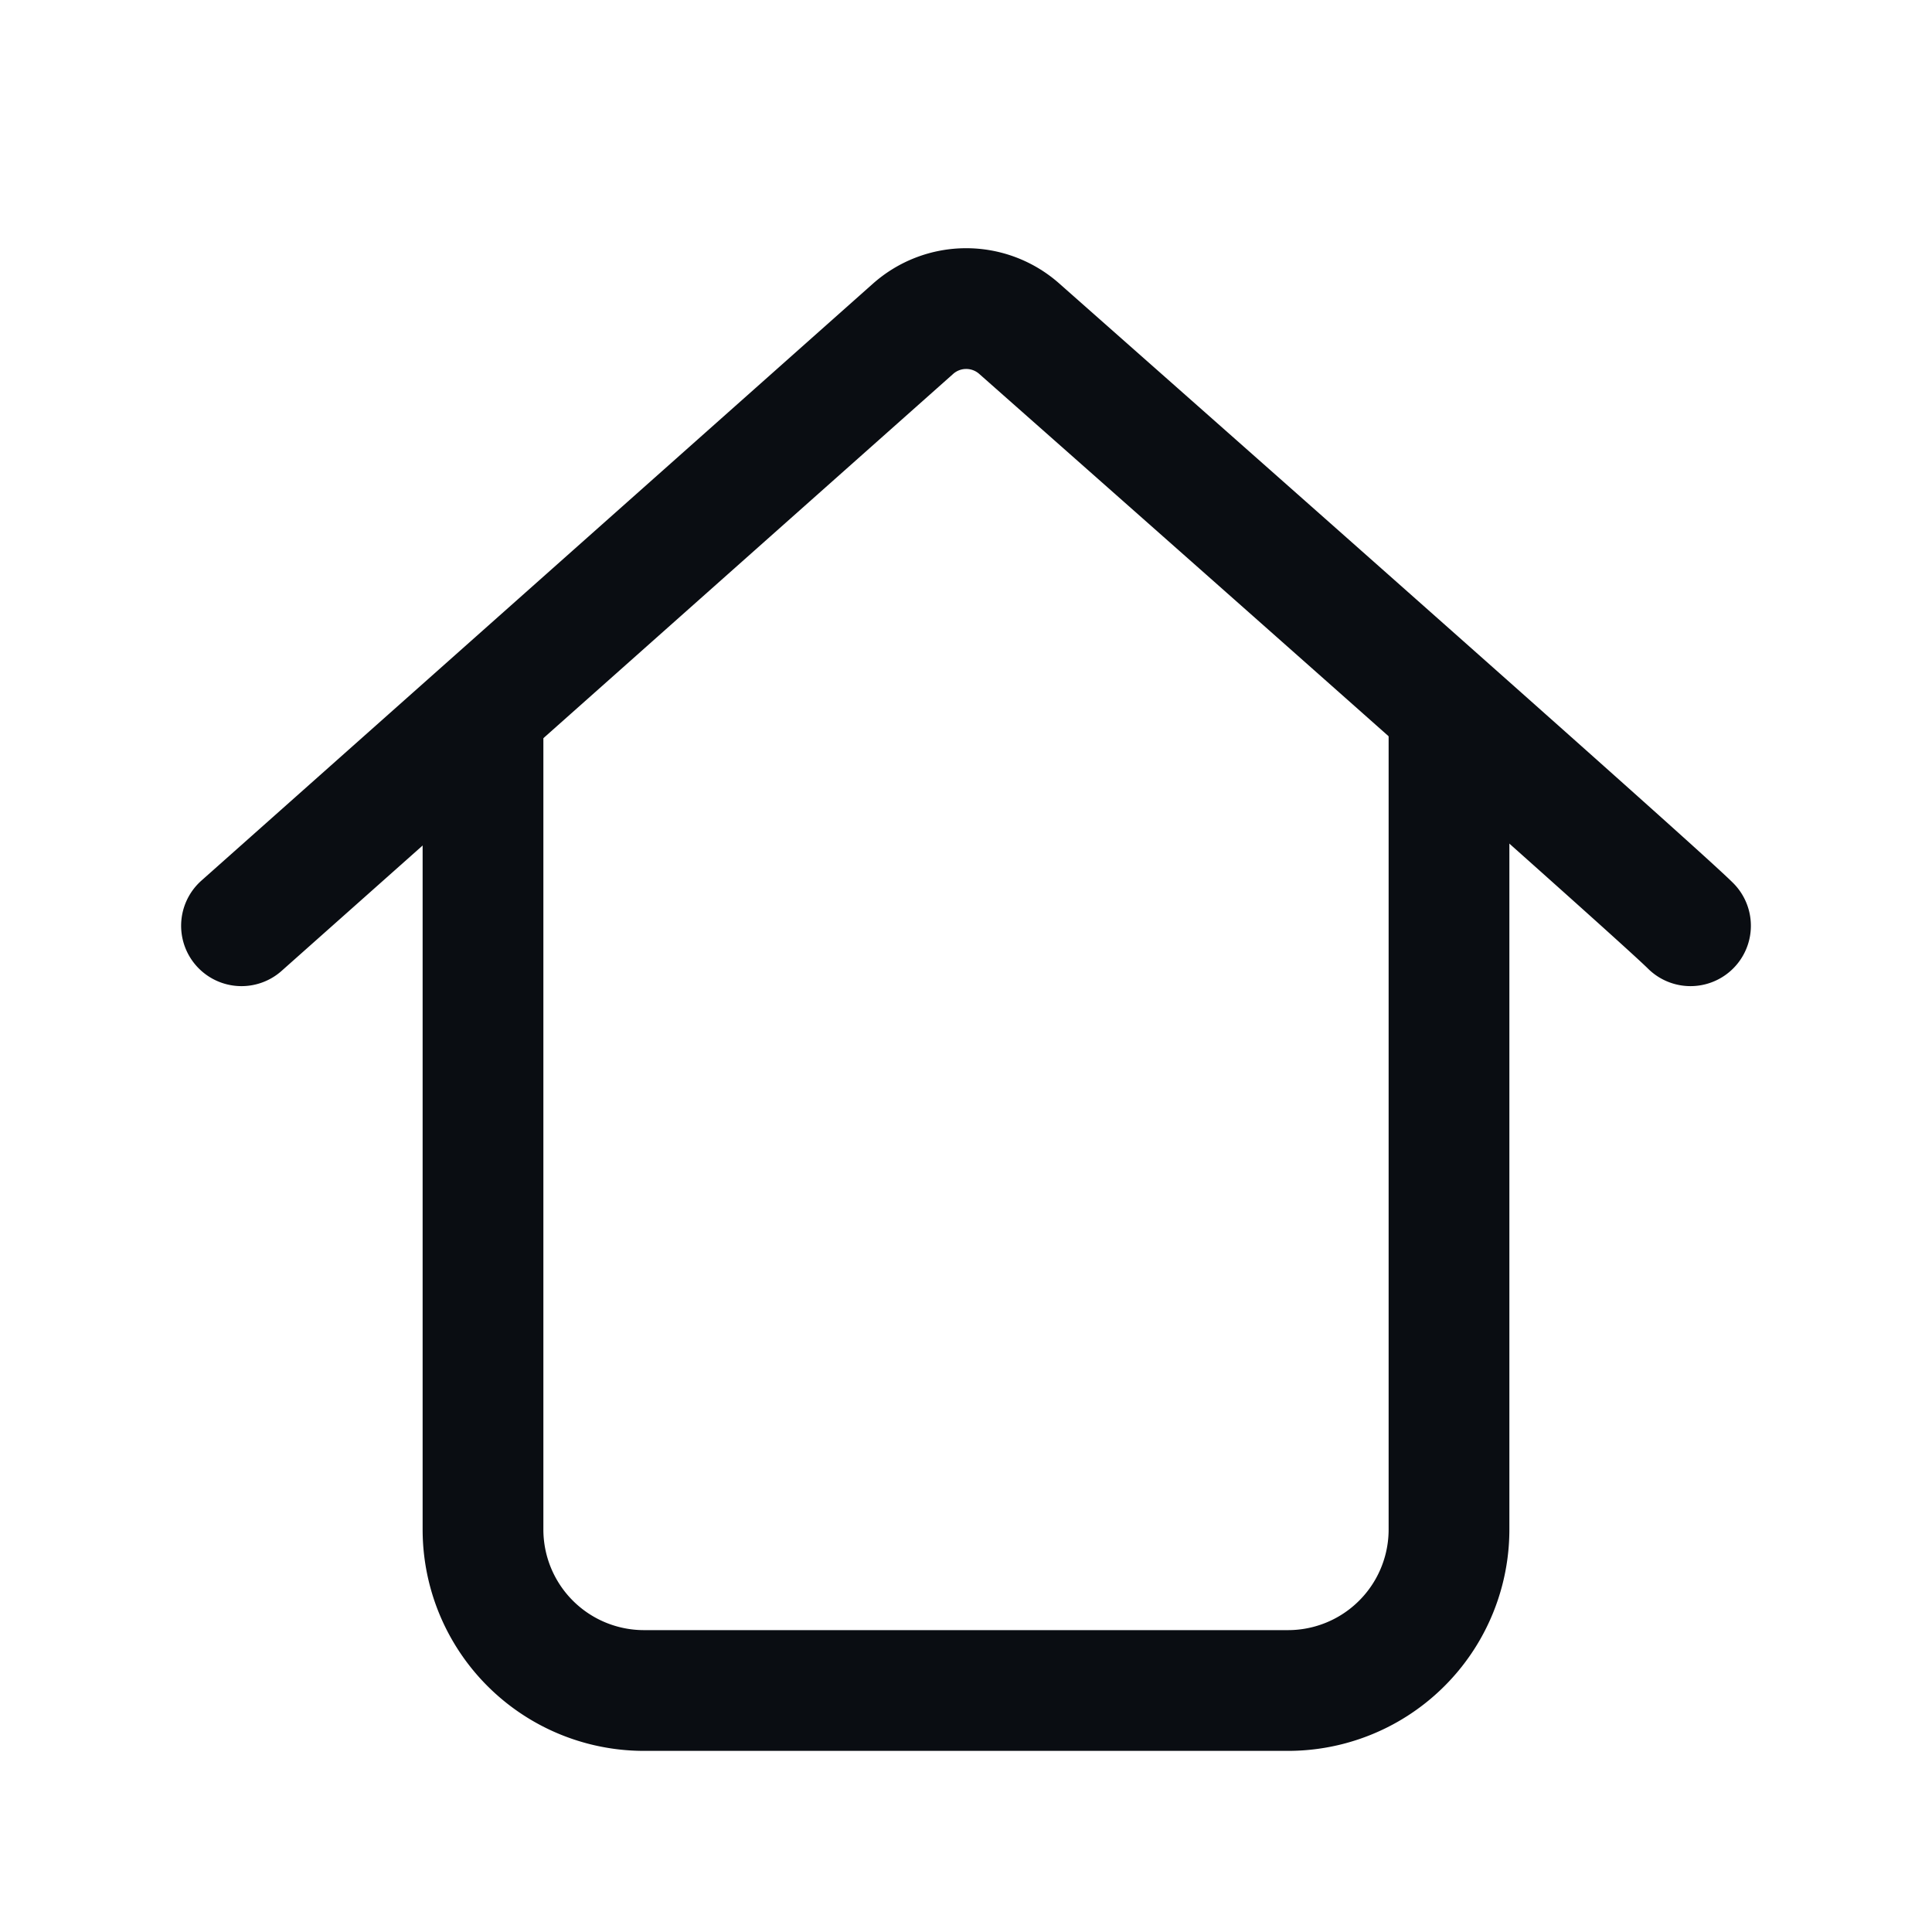 <svg width="24" height="24" fill="none" xmlns="http://www.w3.org/2000/svg"><path d="m3 11.5 8.338-7.412a.994.994 0 0 1 1.322-.006c2.006 1.773 7.925 7.003 8.34 7.418" stroke="#0A0D12" stroke-width="1.5" stroke-linecap="round" stroke-linejoin="round"/><path d="M6 9v10a2 2 0 0 0 2 2h8a2 2 0 0 0 2-2V9" stroke="#0A0D12" stroke-width="1.5" stroke-linecap="round" stroke-linejoin="round"/></svg>